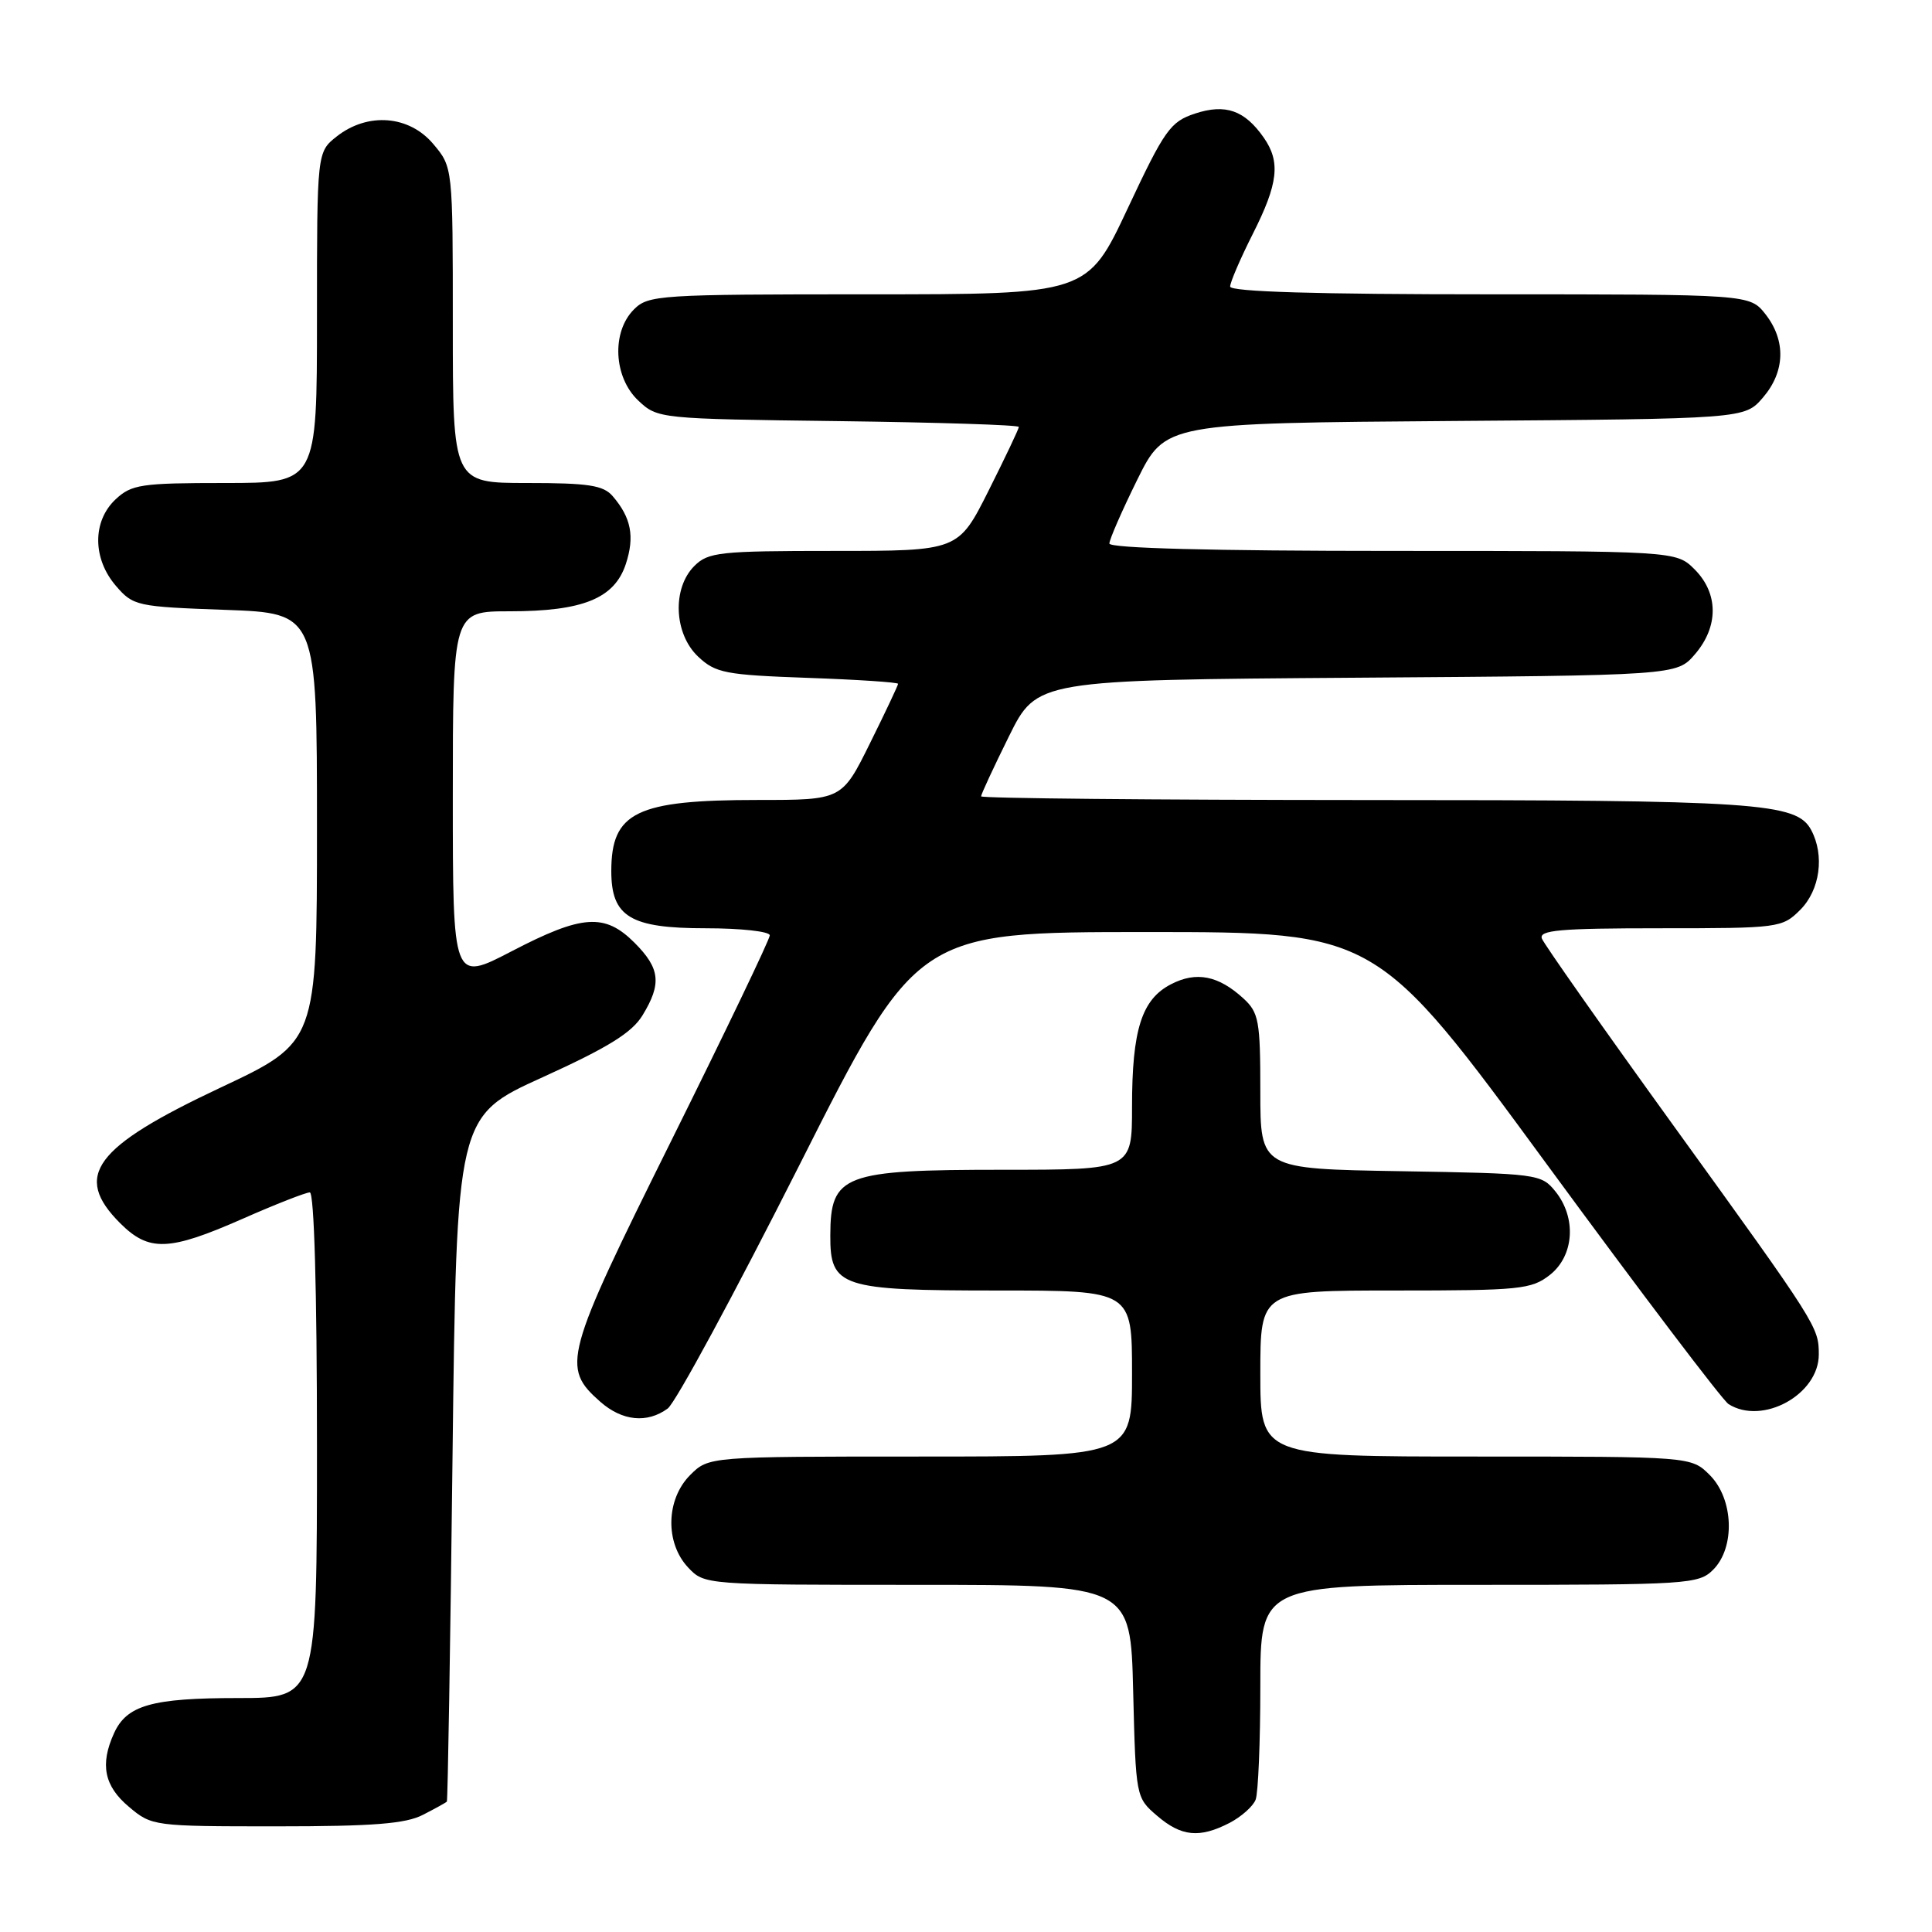 <?xml version="1.0" encoding="UTF-8" standalone="no"?>
<!DOCTYPE svg PUBLIC "-//W3C//DTD SVG 1.1//EN" "http://www.w3.org/Graphics/SVG/1.1/DTD/svg11.dtd" >
<svg xmlns="http://www.w3.org/2000/svg" xmlns:xlink="http://www.w3.org/1999/xlink" version="1.1" viewBox="0 0 256 256">
 <g >
 <path fill="currentColor"
d=" M 162.93 241.54 C 164.48 240.73 166.04 239.35 166.38 238.46 C 166.72 237.56 167.00 230.80 167.00 223.42 C 167.00 210.00 167.00 210.00 196.00 210.00 C 223.67 210.00 225.09 209.91 227.00 208.00 C 229.95 205.05 229.72 198.62 226.55 195.45 C 224.09 193.00 224.09 193.00 195.55 193.00 C 167.00 193.00 167.00 193.00 167.00 182.00 C 167.00 171.00 167.00 171.00 184.87 171.00 C 201.42 171.00 202.92 170.85 205.37 168.93 C 208.59 166.39 208.92 161.36 206.09 157.86 C 204.23 155.56 203.74 155.49 185.59 155.19 C 167.00 154.88 167.00 154.88 167.00 144.61 C 167.00 135.25 166.80 134.17 164.75 132.29 C 161.44 129.26 158.51 128.68 155.16 130.42 C 151.28 132.42 150.00 136.45 150.00 146.65 C 150.00 155.00 150.00 155.00 132.93 155.00 C 111.71 155.00 110.04 155.63 110.02 163.69 C 109.99 170.55 111.35 171.00 132.22 171.00 C 150.00 171.00 150.00 171.00 150.00 182.00 C 150.00 193.00 150.00 193.00 121.95 193.00 C 93.91 193.00 93.91 193.00 91.45 195.45 C 88.24 198.67 88.11 204.42 91.17 207.69 C 93.35 210.00 93.36 210.00 121.58 210.00 C 149.81 210.00 149.81 210.00 150.15 224.09 C 150.50 238.10 150.51 238.19 153.31 240.59 C 156.53 243.36 158.94 243.60 162.93 241.54 Z  M 56.05 240.47 C 57.67 239.64 59.10 238.85 59.21 238.72 C 59.33 238.60 59.67 218.12 59.96 193.21 C 60.50 147.91 60.50 147.91 71.90 142.74 C 80.57 138.80 83.74 136.84 85.14 134.53 C 87.70 130.34 87.47 128.32 84.08 124.92 C 80.13 120.97 77.15 121.18 67.79 126.05 C 60.00 130.10 60.00 130.10 60.00 105.55 C 60.00 81.00 60.00 81.00 67.53 81.00 C 77.24 81.00 81.41 79.30 82.92 74.75 C 84.12 71.10 83.64 68.60 81.19 65.75 C 79.95 64.30 77.98 64.00 69.85 64.00 C 60.00 64.00 60.00 64.00 60.00 43.08 C 60.00 22.15 60.00 22.15 57.41 19.08 C 54.21 15.28 48.74 14.85 44.63 18.07 C 42.00 20.15 42.00 20.15 42.00 42.07 C 42.00 64.00 42.00 64.00 29.81 64.00 C 18.68 64.00 17.43 64.19 15.31 66.17 C 12.23 69.07 12.25 74.02 15.36 77.63 C 17.65 80.29 18.11 80.39 29.86 80.81 C 42.00 81.25 42.00 81.25 42.00 109.67 C 42.00 138.10 42.00 138.10 29.25 144.10 C 12.44 152.01 9.64 155.79 15.92 162.08 C 19.74 165.89 22.37 165.80 32.14 161.50 C 36.51 159.57 40.53 158.00 41.05 158.00 C 41.63 158.00 42.00 170.97 42.00 191.50 C 42.00 225.00 42.00 225.00 31.55 225.00 C 20.14 225.00 16.80 225.94 15.11 229.66 C 13.23 233.79 13.80 236.66 17.08 239.41 C 20.11 241.97 20.36 242.00 36.63 242.00 C 49.44 242.00 53.76 241.66 56.05 240.47 Z  M 88.47 186.64 C 89.50 185.90 97.34 171.38 105.92 154.39 C 121.50 123.50 121.50 123.50 151.95 123.50 C 182.40 123.50 182.40 123.50 204.99 154.31 C 217.42 171.26 228.24 185.54 229.04 186.05 C 233.53 188.89 241.00 184.79 241.00 179.48 C 241.00 175.84 240.82 175.55 221.82 149.25 C 212.48 136.32 204.60 125.12 204.31 124.37 C 203.88 123.25 206.69 123.00 219.94 123.00 C 235.75 123.00 236.14 122.95 238.55 120.55 C 241.16 117.93 241.79 113.34 239.99 109.98 C 238.05 106.35 232.93 106.01 180.75 106.01 C 152.84 106.00 130.00 105.78 130.00 105.52 C 130.00 105.25 131.66 101.67 133.69 97.57 C 137.39 90.10 137.39 90.10 179.78 89.80 C 222.18 89.50 222.18 89.50 224.59 86.69 C 227.74 83.03 227.72 78.63 224.55 75.45 C 222.09 73.00 222.09 73.00 184.55 73.00 C 160.60 73.00 147.00 72.64 147.00 72.02 C 147.00 71.48 148.67 67.67 150.70 63.55 C 154.41 56.07 154.41 56.07 192.79 55.78 C 231.17 55.50 231.17 55.50 233.59 52.69 C 236.55 49.25 236.67 45.13 233.93 41.63 C 231.85 39.00 231.85 39.00 197.43 39.00 C 174.51 39.00 163.00 38.66 163.00 37.97 C 163.00 37.41 164.35 34.27 166.00 31.00 C 169.38 24.31 169.70 21.45 167.45 18.23 C 164.91 14.60 162.38 13.72 158.34 15.05 C 155.08 16.13 154.32 17.19 149.43 27.61 C 144.08 39.00 144.08 39.00 115.04 39.00 C 87.33 39.00 85.91 39.09 84.00 41.00 C 81.01 43.99 81.30 50.00 84.58 53.08 C 87.14 55.48 87.33 55.50 111.08 55.80 C 124.24 55.97 135.00 56.31 135.00 56.57 C 135.00 56.83 133.19 60.63 130.99 65.02 C 126.98 73.00 126.98 73.00 110.49 73.00 C 95.33 73.00 93.84 73.16 92.00 75.00 C 89.04 77.96 89.30 84.00 92.52 87.02 C 94.82 89.18 96.11 89.43 107.02 89.82 C 113.61 90.05 119.00 90.41 119.00 90.61 C 119.00 90.80 117.33 94.35 115.28 98.48 C 111.56 106.00 111.56 106.00 100.43 106.00 C 84.31 106.00 81.00 107.61 81.00 115.43 C 81.00 121.48 83.52 123.00 93.50 123.00 C 98.17 123.00 102.00 123.42 102.00 123.94 C 102.00 124.46 96.12 136.72 88.93 151.19 C 74.73 179.78 74.36 181.17 79.55 185.75 C 82.46 188.30 85.75 188.63 88.47 186.64 Z "/>
</g>
</svg>